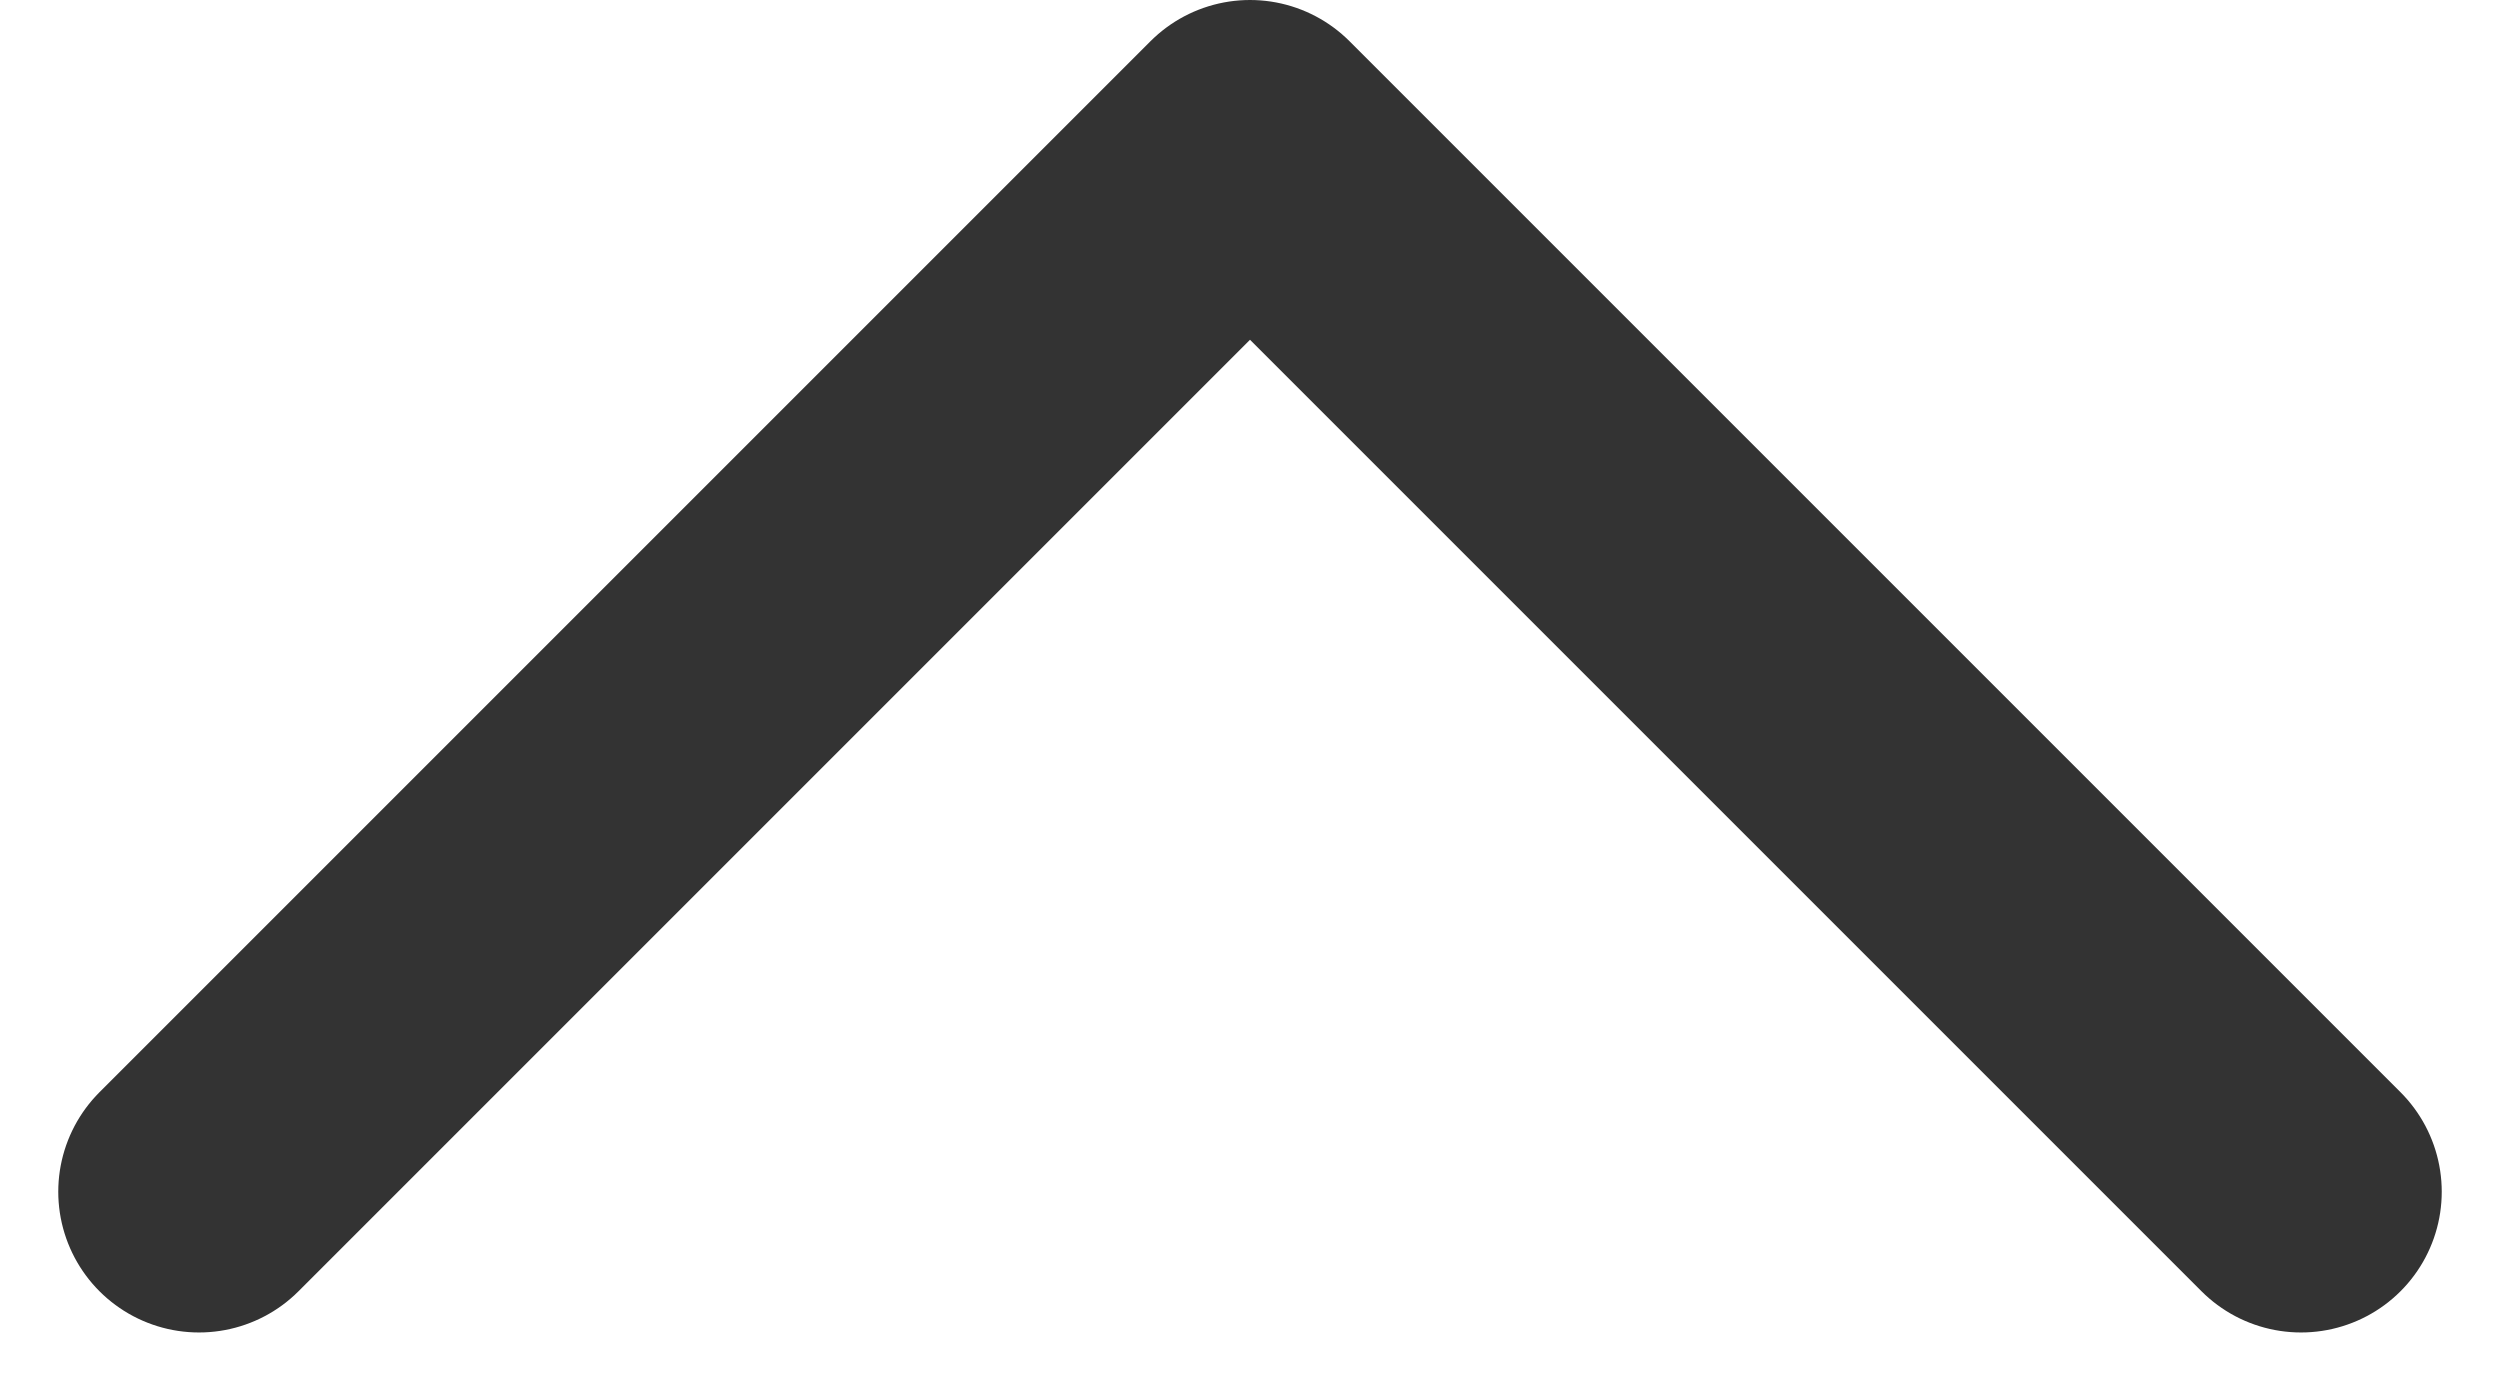 <svg xmlns="http://www.w3.org/2000/svg" width="17.764" height="9.882" viewBox="0 0 17.764 9.882">
  <g id="ico-arrow-left" transform="translate(16.35 -7) rotate(90)">
    <path id="패스_232" data-name="패스 232" d="M12.468,19.936,5,12.468,12.468,5" transform="translate(3 -5)" fill="none" stroke="#333" stroke-linecap="round" stroke-linejoin="round" stroke-width="2"/>
  </g>
</svg>
